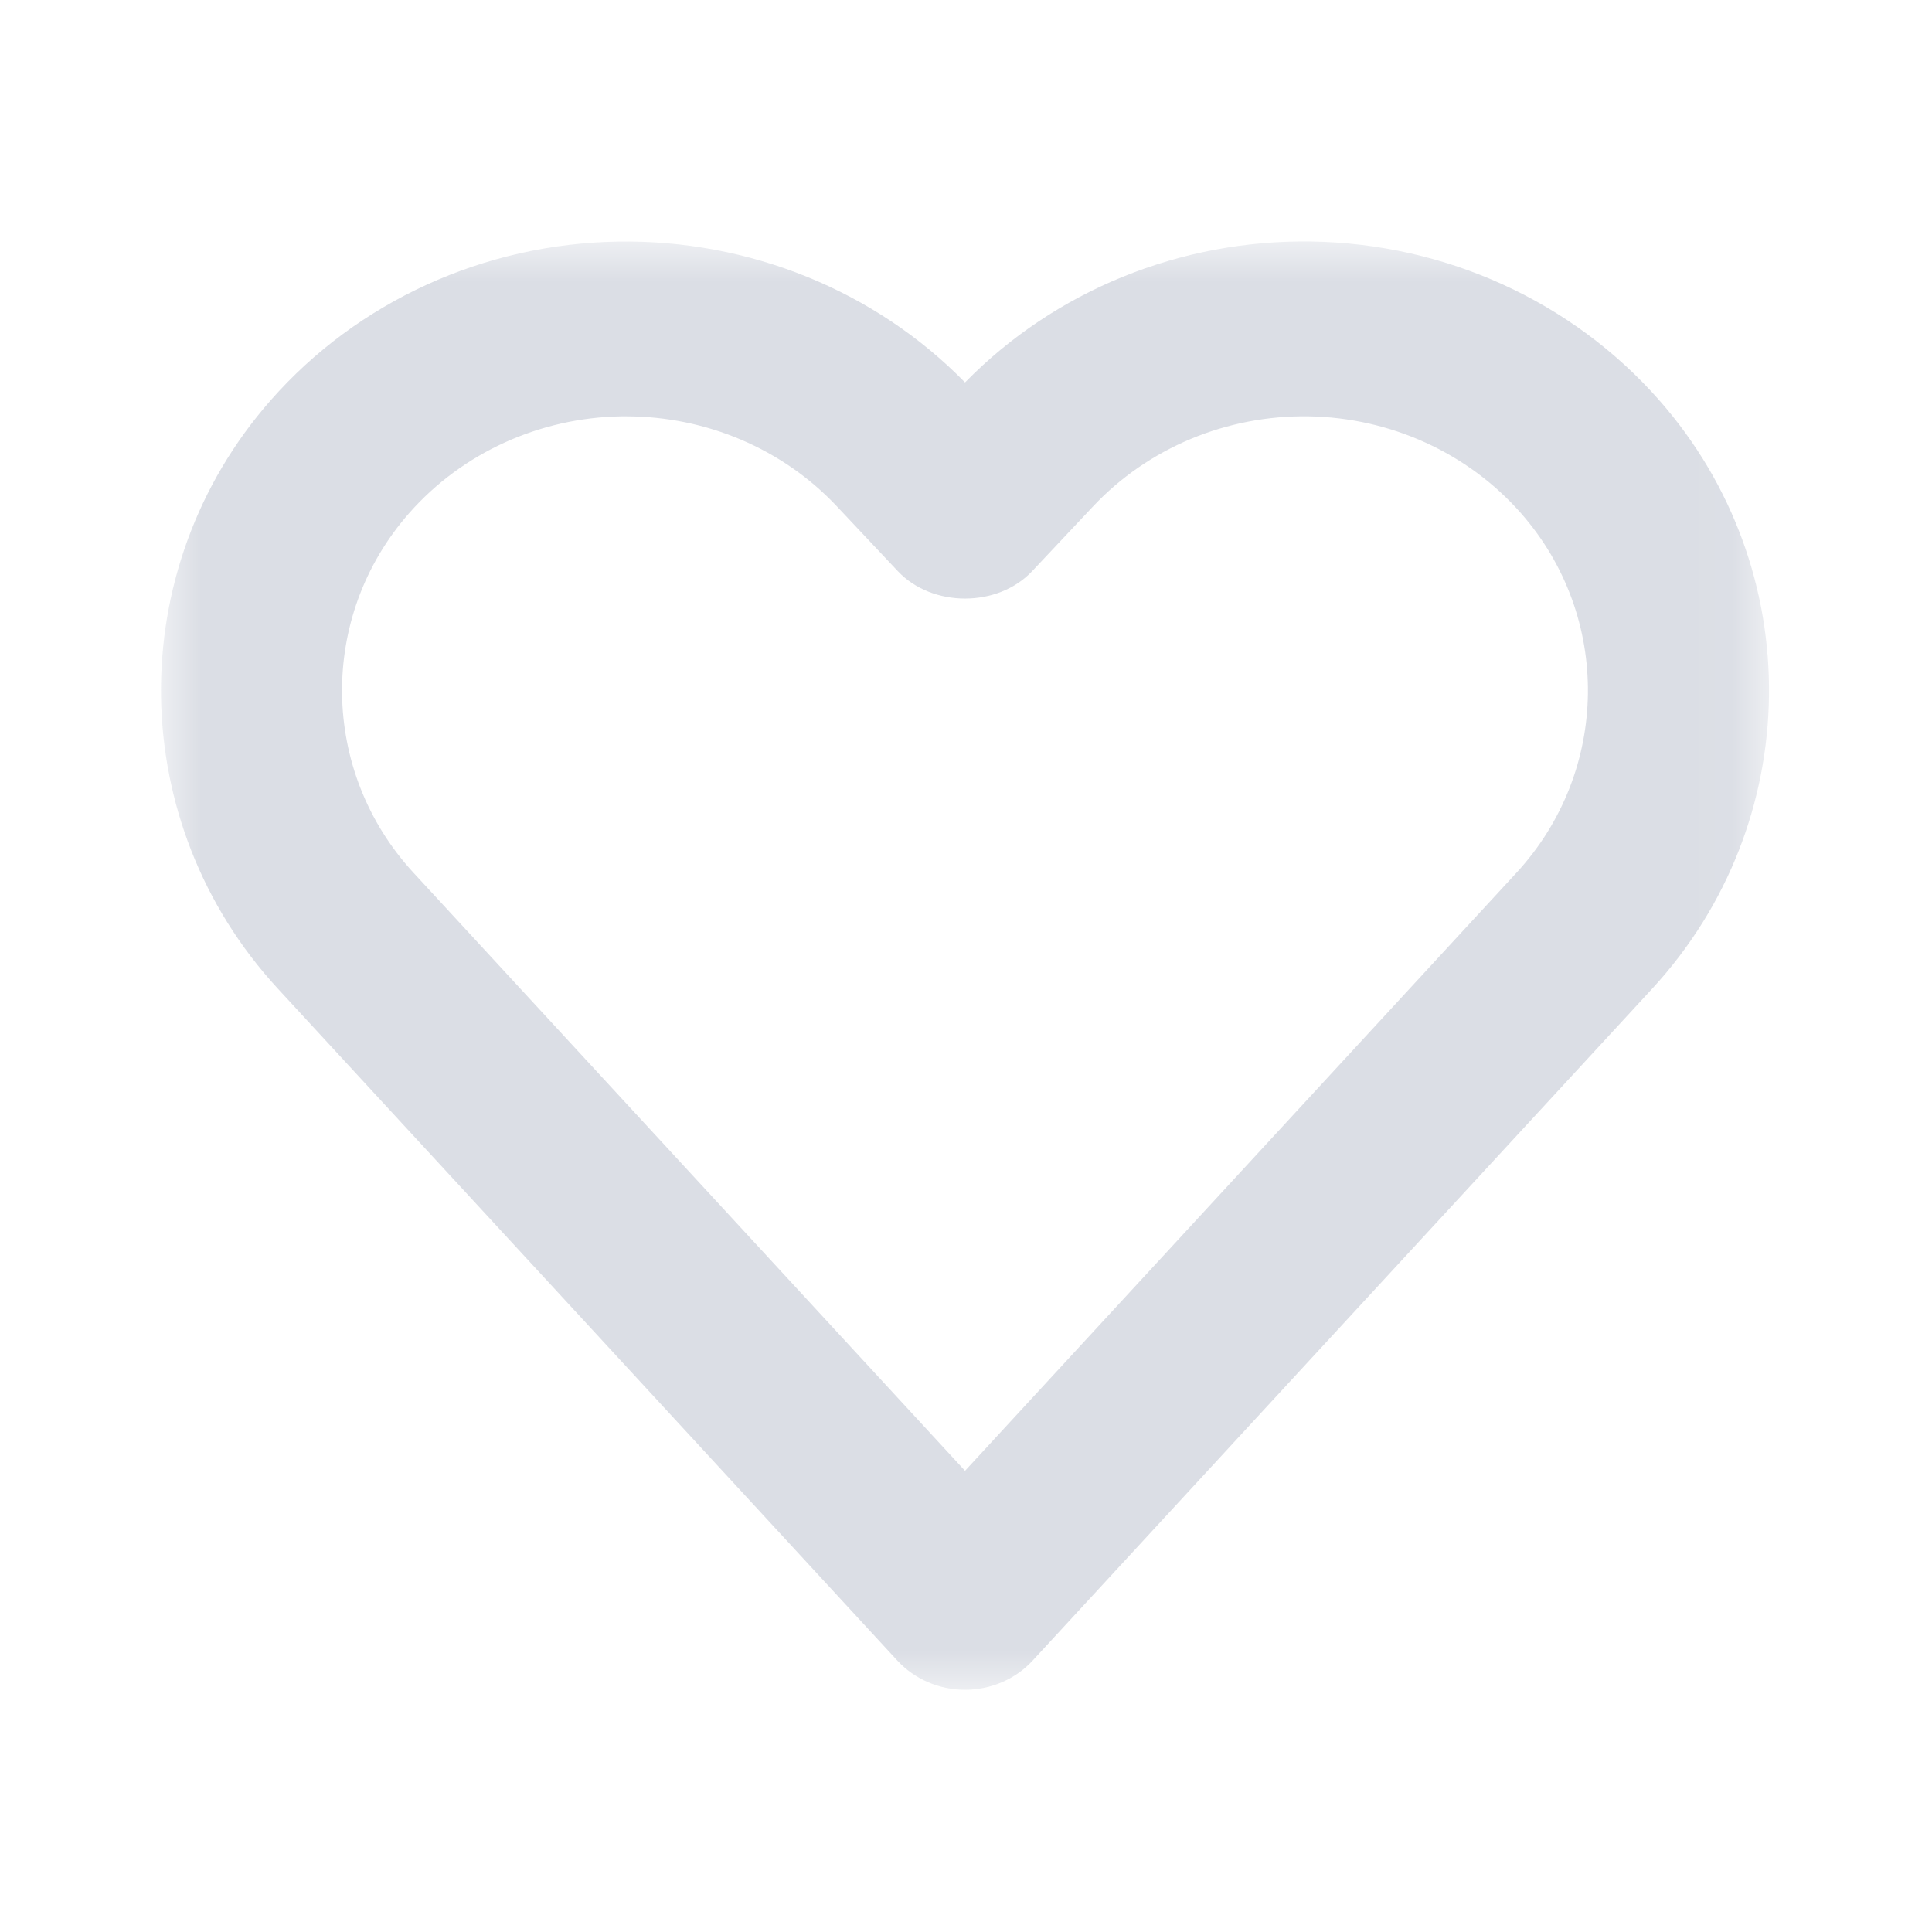 <svg xmlns="http://www.w3.org/2000/svg" xmlns:xlink="http://www.w3.org/1999/xlink" width="24" height="24" viewBox="0 0 24 24">
    <defs>
        <path id="2t7beqjfda" d="M2 3L21.975 3 21.975 20.991 2 20.991z"/>
    </defs>
    <g fill="none" fill-rule="evenodd">
        <g>
            <g>
                <path d="M0 0H24V24H0z"/>
                <mask id="27gyvxrudb" fill="#fff">
                    <use xlink:href="#2t7beqjfda"/>
                </mask>
                <path fill="#DBDEE5" d="M5.083 6.374c.658-.748 1.62-1.186 2.636-1.202h.059c.996 0 1.948.405 2.618 1.118l.757.805c.428.454 1.242.454 1.669 0l.757-.805c.684-.727 1.662-1.134 2.677-1.118 1.017.016 1.978.454 2.637 1.202C20.024 7.66 20 9.58 18.839 10.841l-6.851 7.43-6.852-7.43C3.974 9.58 3.951 7.66 5.083 6.374zm6.063 14.253c.214.232.52.364.842.364.321 0 .628-.132.841-.364l7.694-8.344c1.903-2.064 1.94-5.208.087-7.313C19.532 3.745 17.96 3.027 16.293 3c-1.63-.025-3.19.611-4.305 1.751-1.115-1.14-2.68-1.775-4.306-1.75-1.666.026-3.24.744-4.317 1.969-1.853 2.105-1.815 5.25.088 7.313l7.693 8.344z" mask="url(#27gyvxrudb)"/>
            </g>
        </g>
    </g>
</svg>
